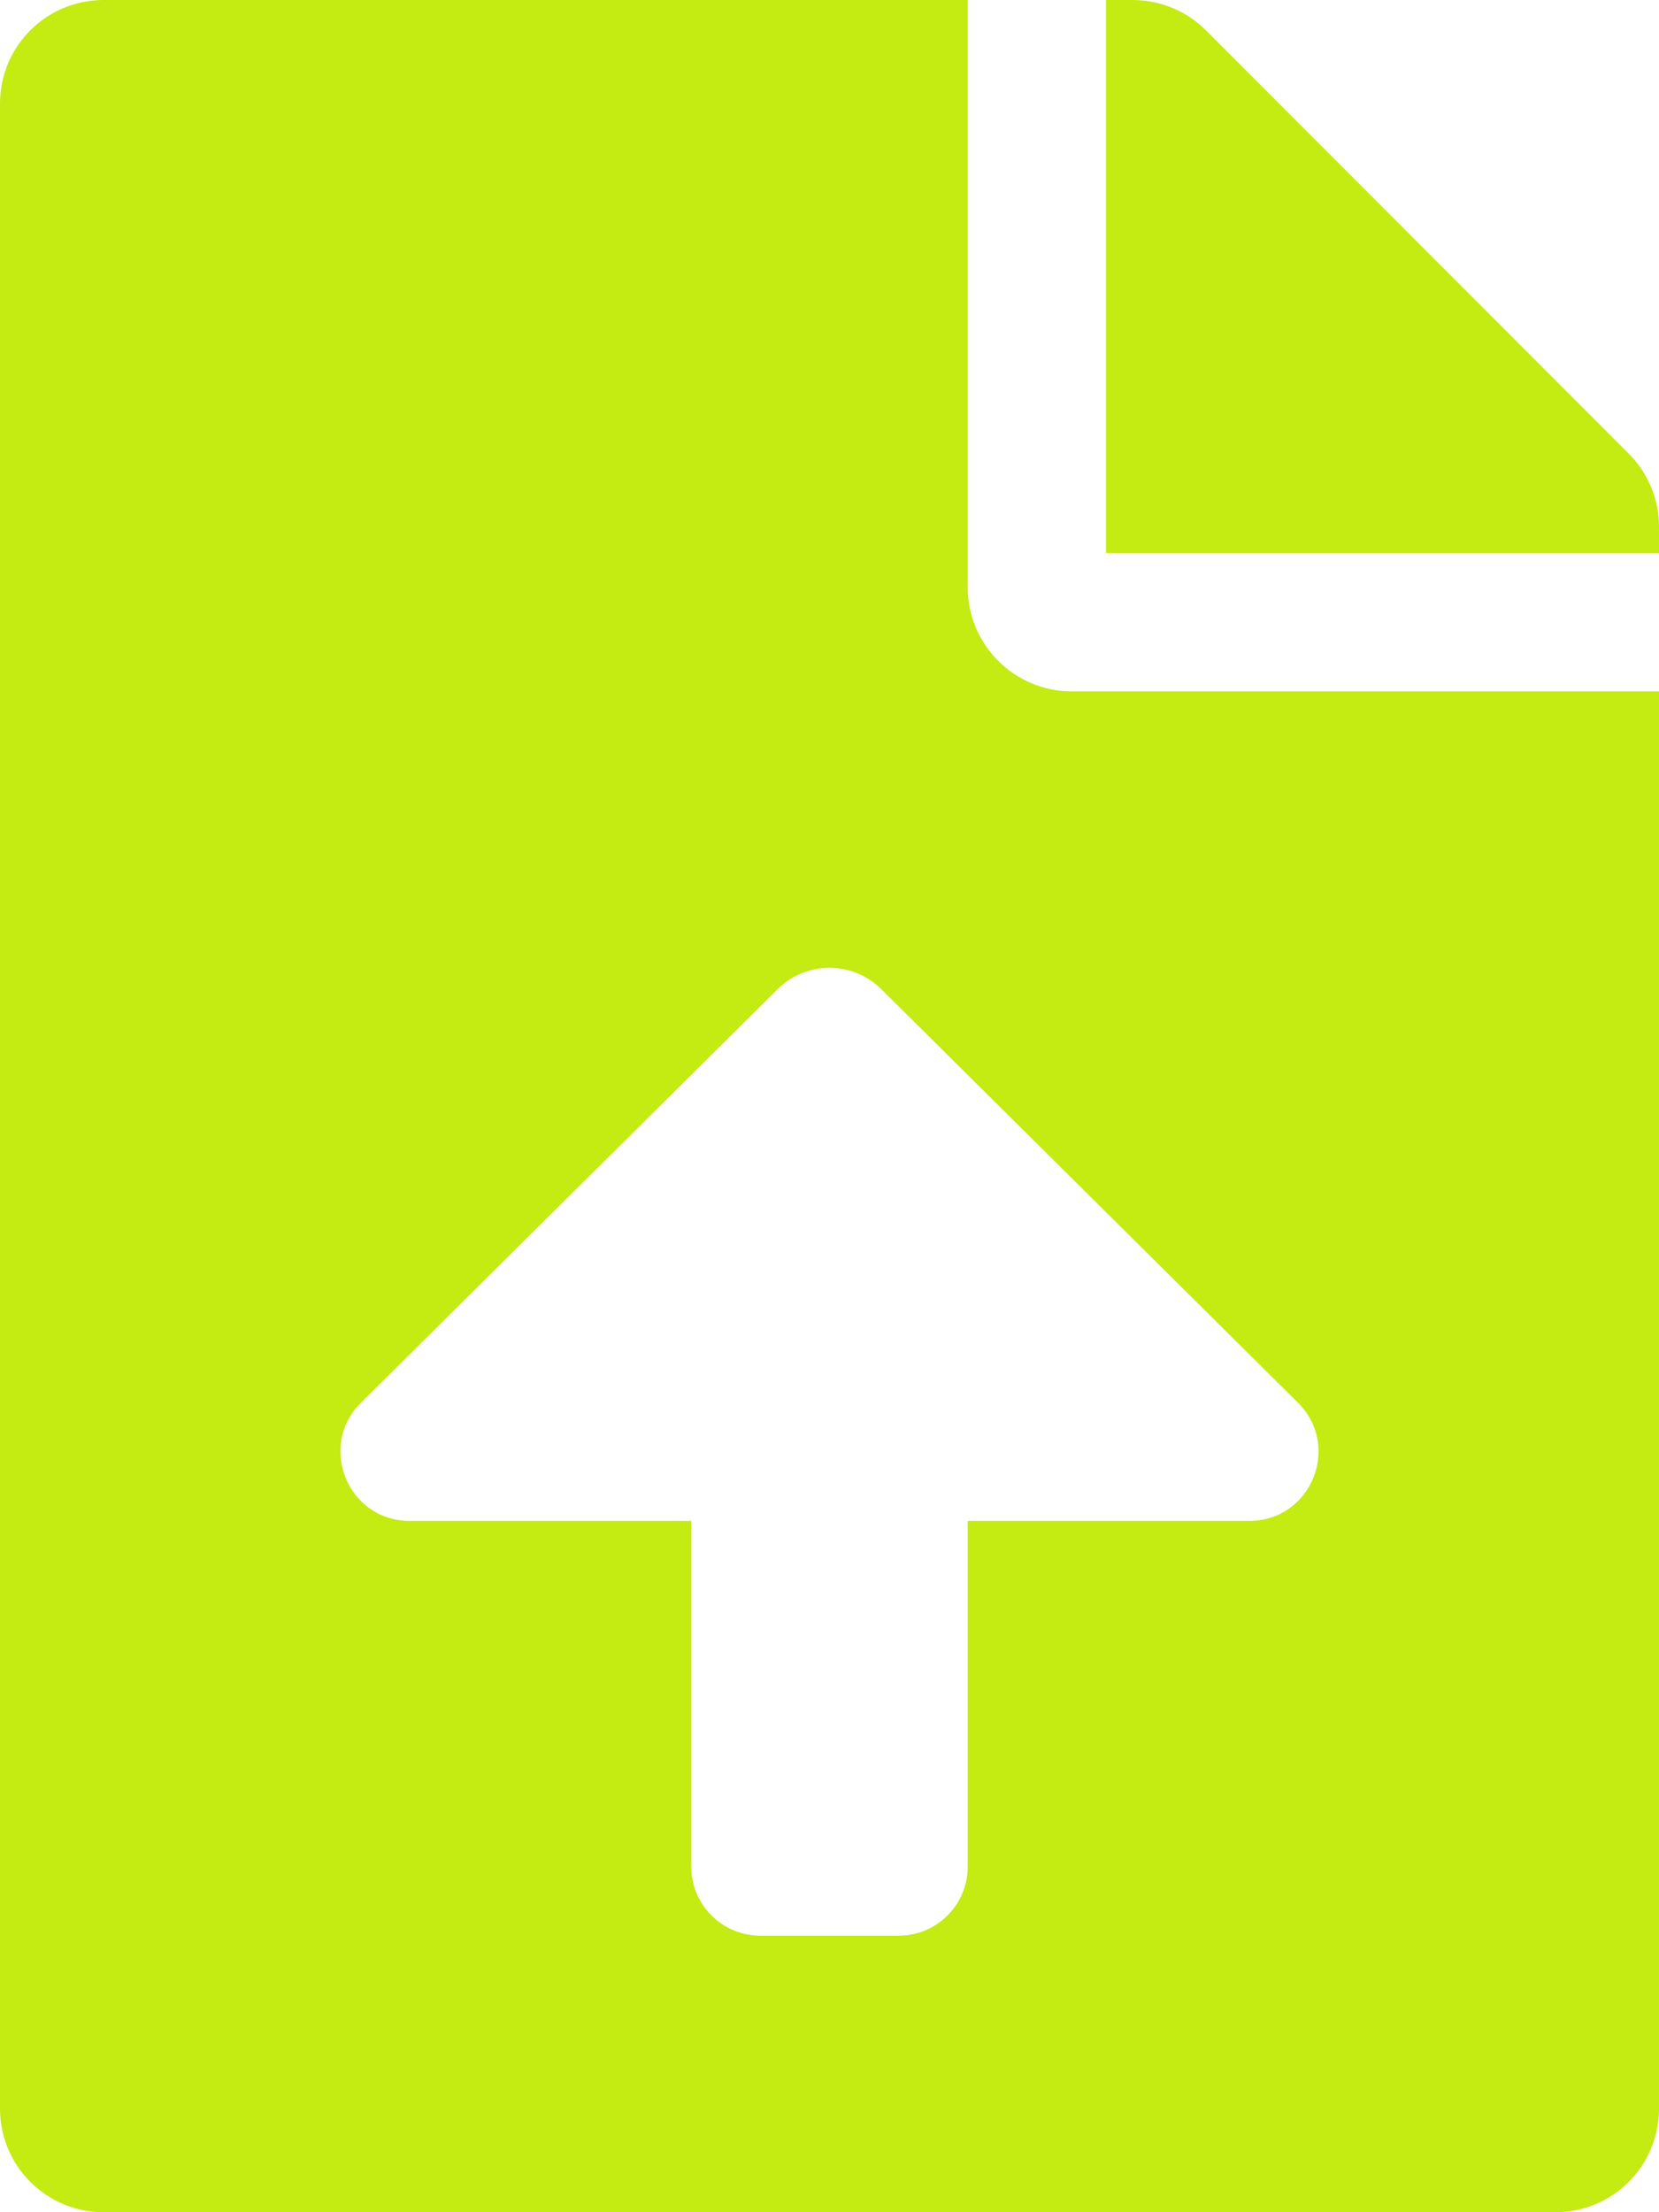 <svg width="18" height="24" viewBox="0 0 18 24" fill="none" xmlns="http://www.w3.org/2000/svg">
<path d="M10.5 6.375V0H1.125C0.502 0 0 0.502 0 1.125V22.875C0 23.498 0.502 24 1.125 24H16.875C17.498 24 18 23.498 18 22.875V7.5H11.625C11.006 7.5 10.5 6.994 10.5 6.375ZM13.555 16.5H10.5V20.25C10.5 20.665 10.164 21 9.75 21H8.25C7.836 21 7.5 20.665 7.5 20.25V16.5H4.445C3.775 16.5 3.441 15.69 3.916 15.218L8.436 10.732C8.748 10.422 9.251 10.422 9.563 10.732L14.083 15.218C14.558 15.69 14.225 16.5 13.555 16.5ZM17.672 4.922L13.083 0.328C12.872 0.117 12.586 0 12.286 0H12V6H18V5.714C18 5.419 17.883 5.133 17.672 4.922Z" fill="#C4EB12"/>
</svg>
